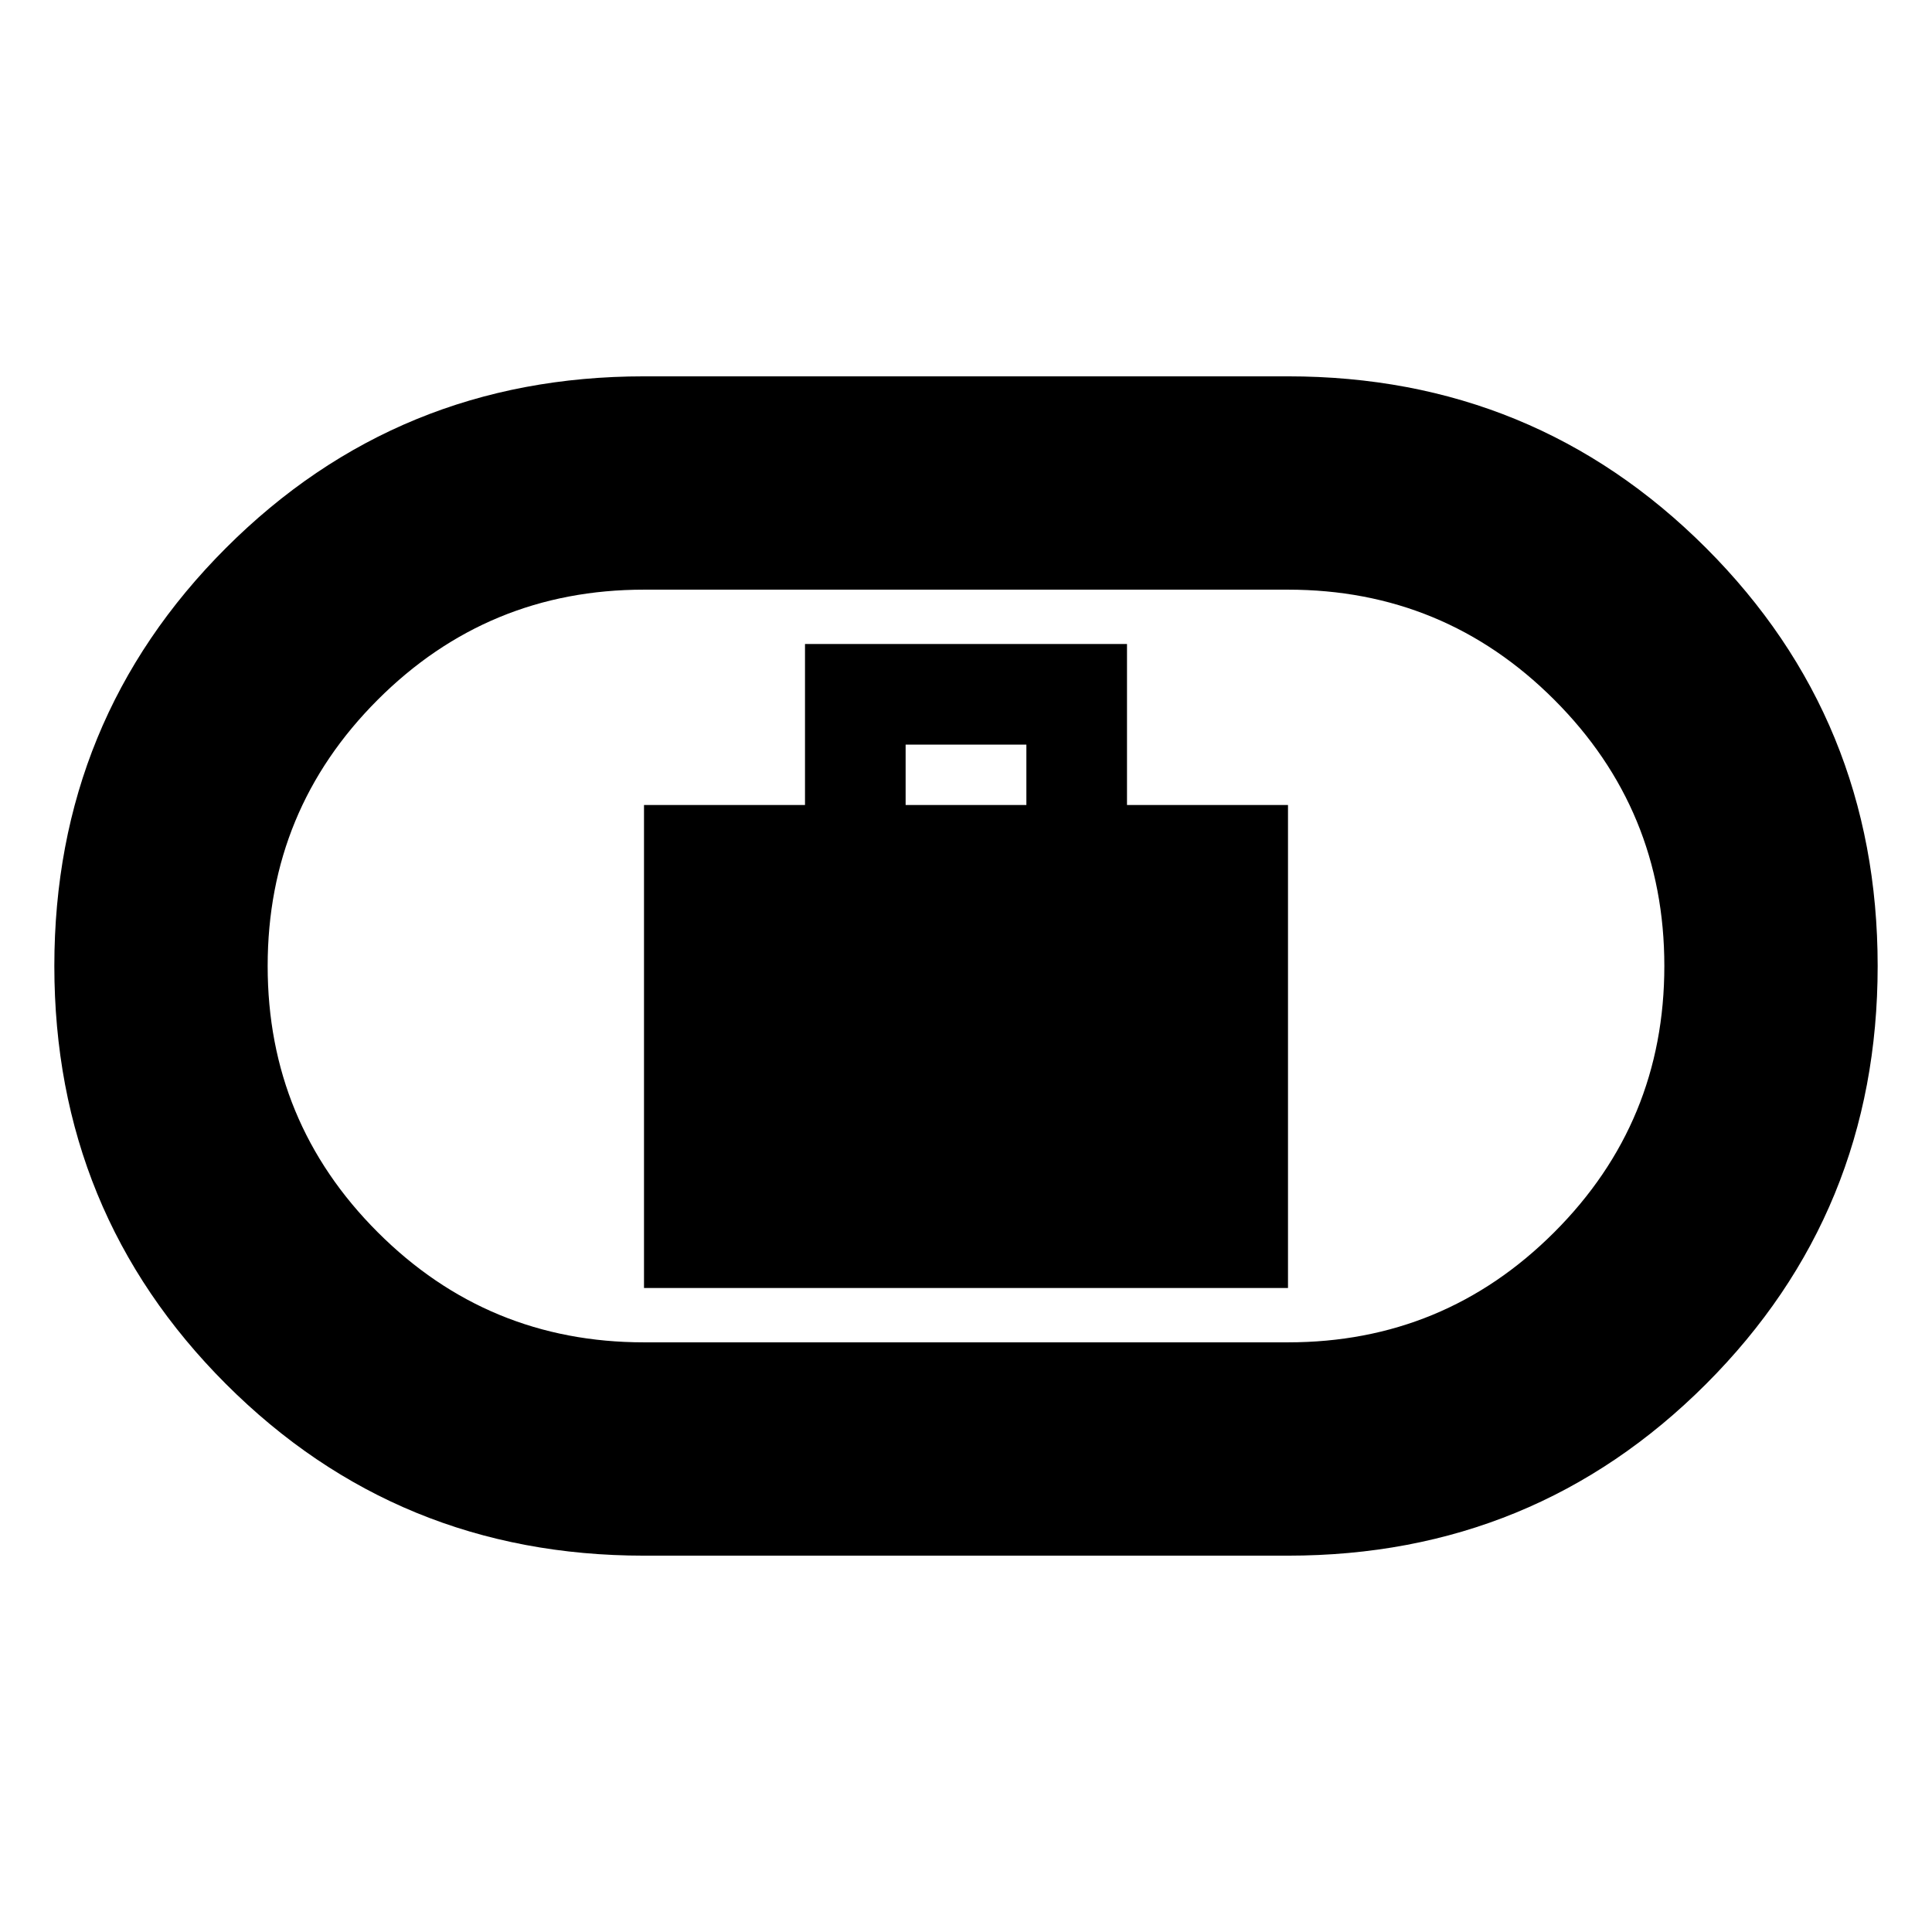<svg xmlns="http://www.w3.org/2000/svg" height="24" viewBox="0 -960 960 960" width="24"><path d="M320-320h320v-240h-80v-80H400v80h-80v240Zm130-240v-30h60v30h-60ZM320-187q-122.43 0-207.72-85.28Q27-357.57 27-480q0-122.43 85.28-207.72Q197.57-773 320-773h320q122.43 0 207.72 85.28Q933-602.43 933-480q0 122.43-85.28 207.72Q762.43-187 640-187H320Zm0-106h320q77.6 0 132.3-54.7Q827-402.39 827-480q0-77.6-54.7-132.3Q717.6-667 640-667H320q-77.6 0-132.3 54.7Q133-557.6 133-480q0 77.61 54.7 132.3Q242.4-293 320-293Zm160-187Z"/></svg>